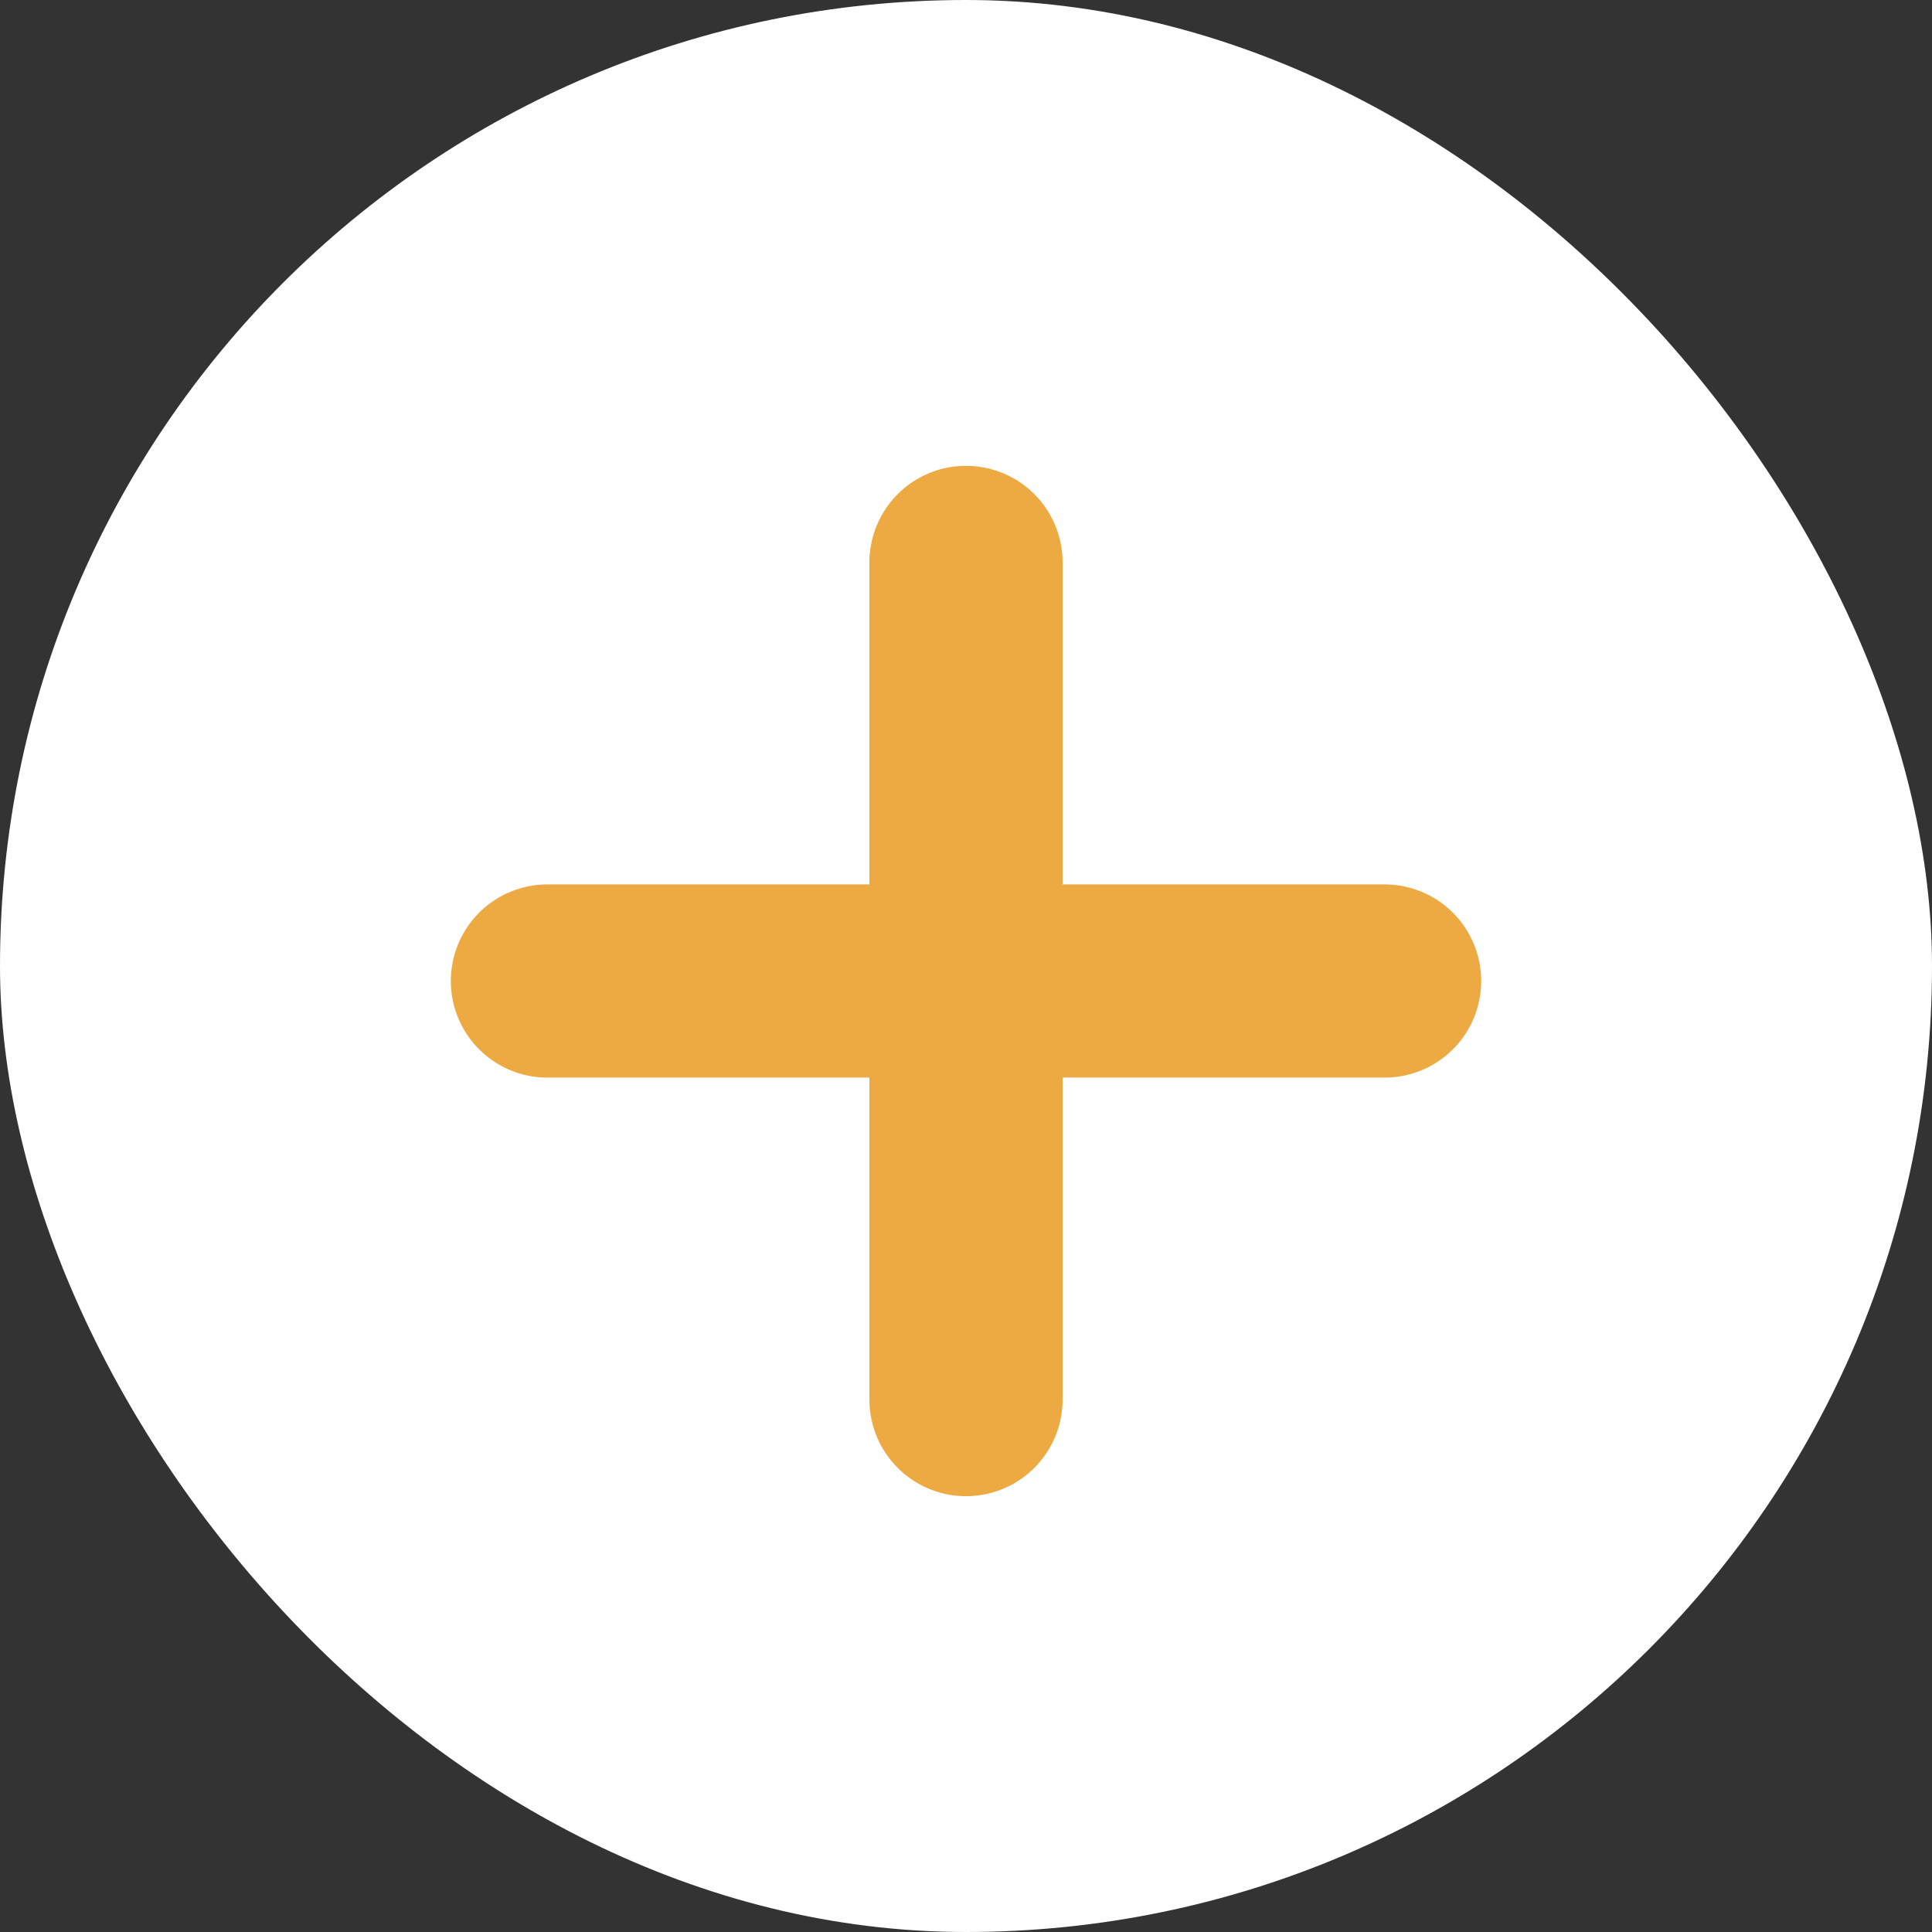 <svg xmlns="http://www.w3.org/2000/svg" xmlns:xlink="http://www.w3.org/1999/xlink" width="20" height="20" viewBox="0 0 20 20">
  <rect x="0" y="0" width="20" height="20" fill="#333333" stroke="none"/>
  <defs>
    <clipPath id="clip-path">
      <rect id="x_Background_Mask_" data-name="x (Background/Mask)" width="12" height="12" transform="translate(0.361 0.361)" fill="none"/>
    </clipPath>
  </defs>
  <g id="Group_11" data-name="Group 11" transform="translate(-1962 -1200)">
    <rect id="Rectangle_70" data-name="Rectangle 70" width="20" height="20" rx="10" transform="translate(1962 1200)" fill="#fff"/>
    <g id="x" transform="translate(1972 1201.489) rotate(45)" clip-path="url(#clip-path)">
      <path id="Vector" d="M6.128,0,0,6.128" transform="translate(3.064 3.064)" fill="#edaa43" stroke="#edaa43" stroke-linecap="round" stroke-linejoin="round" stroke-width="2" stroke-dasharray="0 0"/>
      <path id="Vector-2" data-name="Vector" d="M0,0,6.128,6.128" transform="translate(3.064 3.064)" fill="none" stroke="#edaa43" stroke-linecap="round" stroke-linejoin="round" stroke-width="2" stroke-dasharray="0 0"/>
    </g>
  </g>
</svg>
